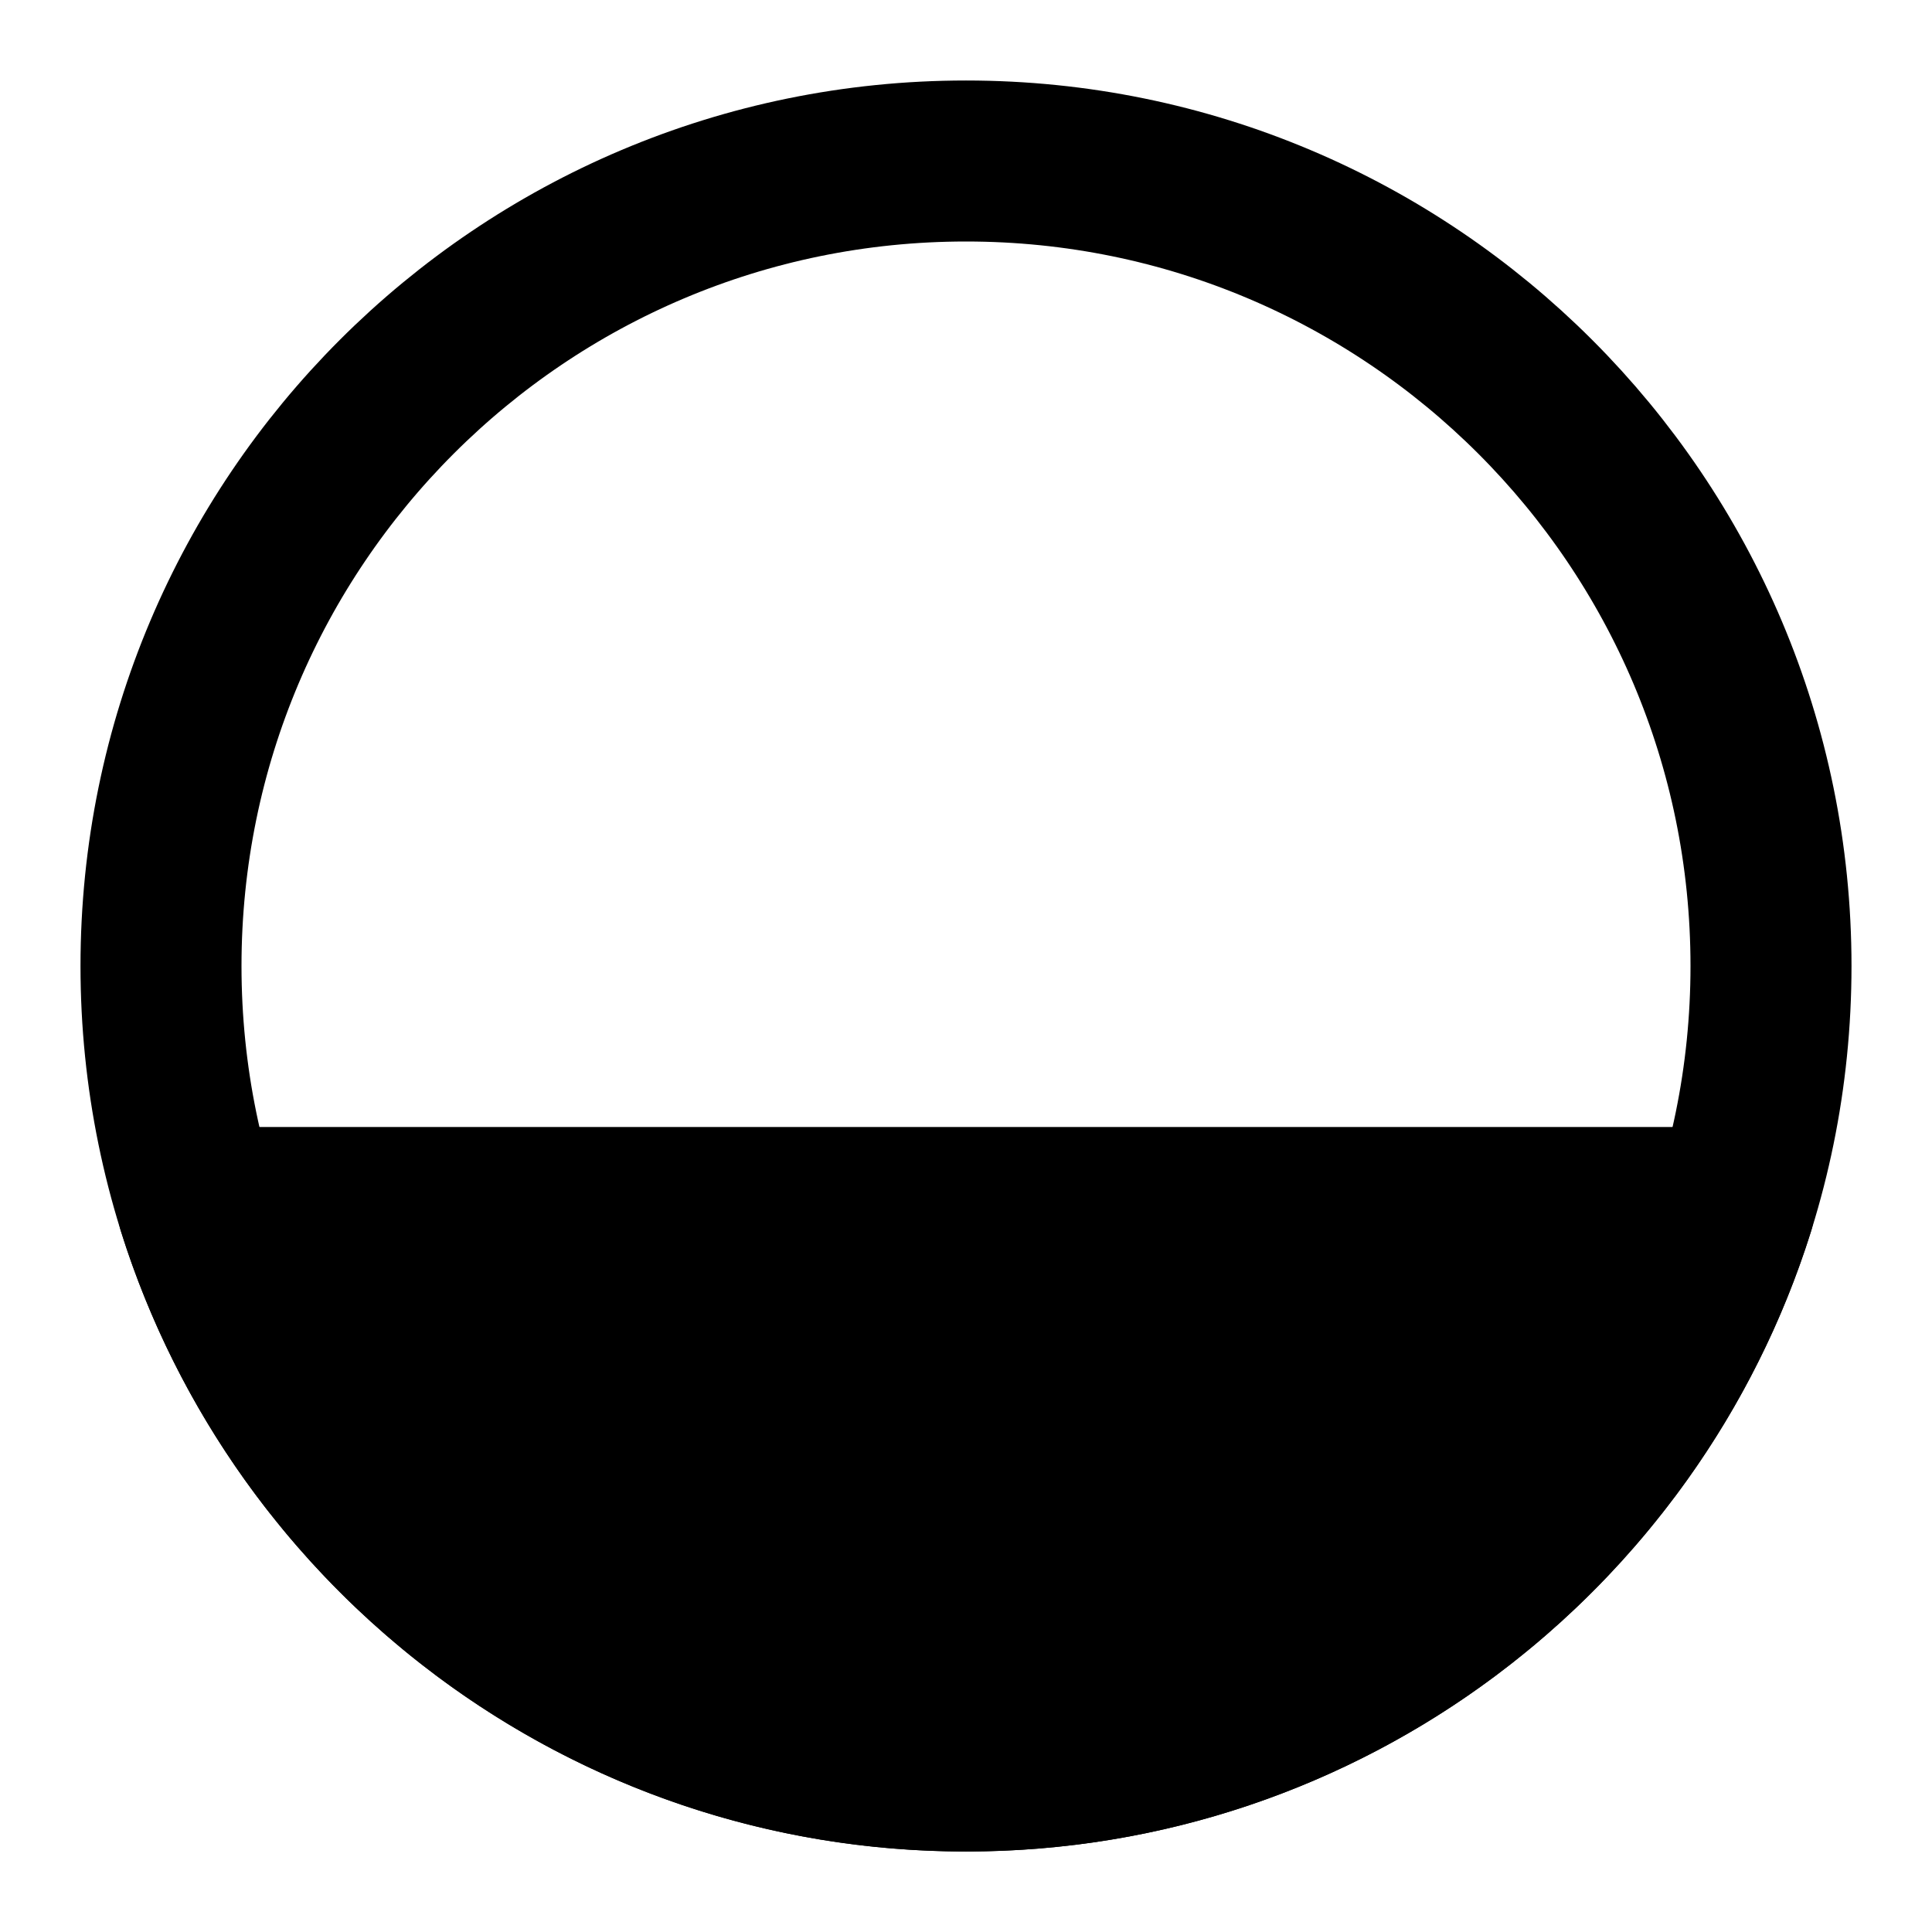 <?xml version="1.0" encoding="UTF-8"?><svg width="24" height="24" viewBox="0 0 48 48" fill="none" xmlns="http://www.w3.org/2000/svg"><path d="M24 44C35.046 44 44 35.046 44 24C44 12.954 35.046 4 24 4C12.954 4 4 12.954 4 24C4 35.046 12.954 44 24 44Z" stroke="currentColor" stroke-width="4" stroke-linecap="round" stroke-linejoin="round"/><path d="M24 44C32.955 44 40.536 38.114 43.084 30H4.916C7.464 38.114 15.045 44 24 44Z" fill="currentColor" stroke="currentColor" stroke-width="4" stroke-linecap="round" stroke-linejoin="round"/></svg>